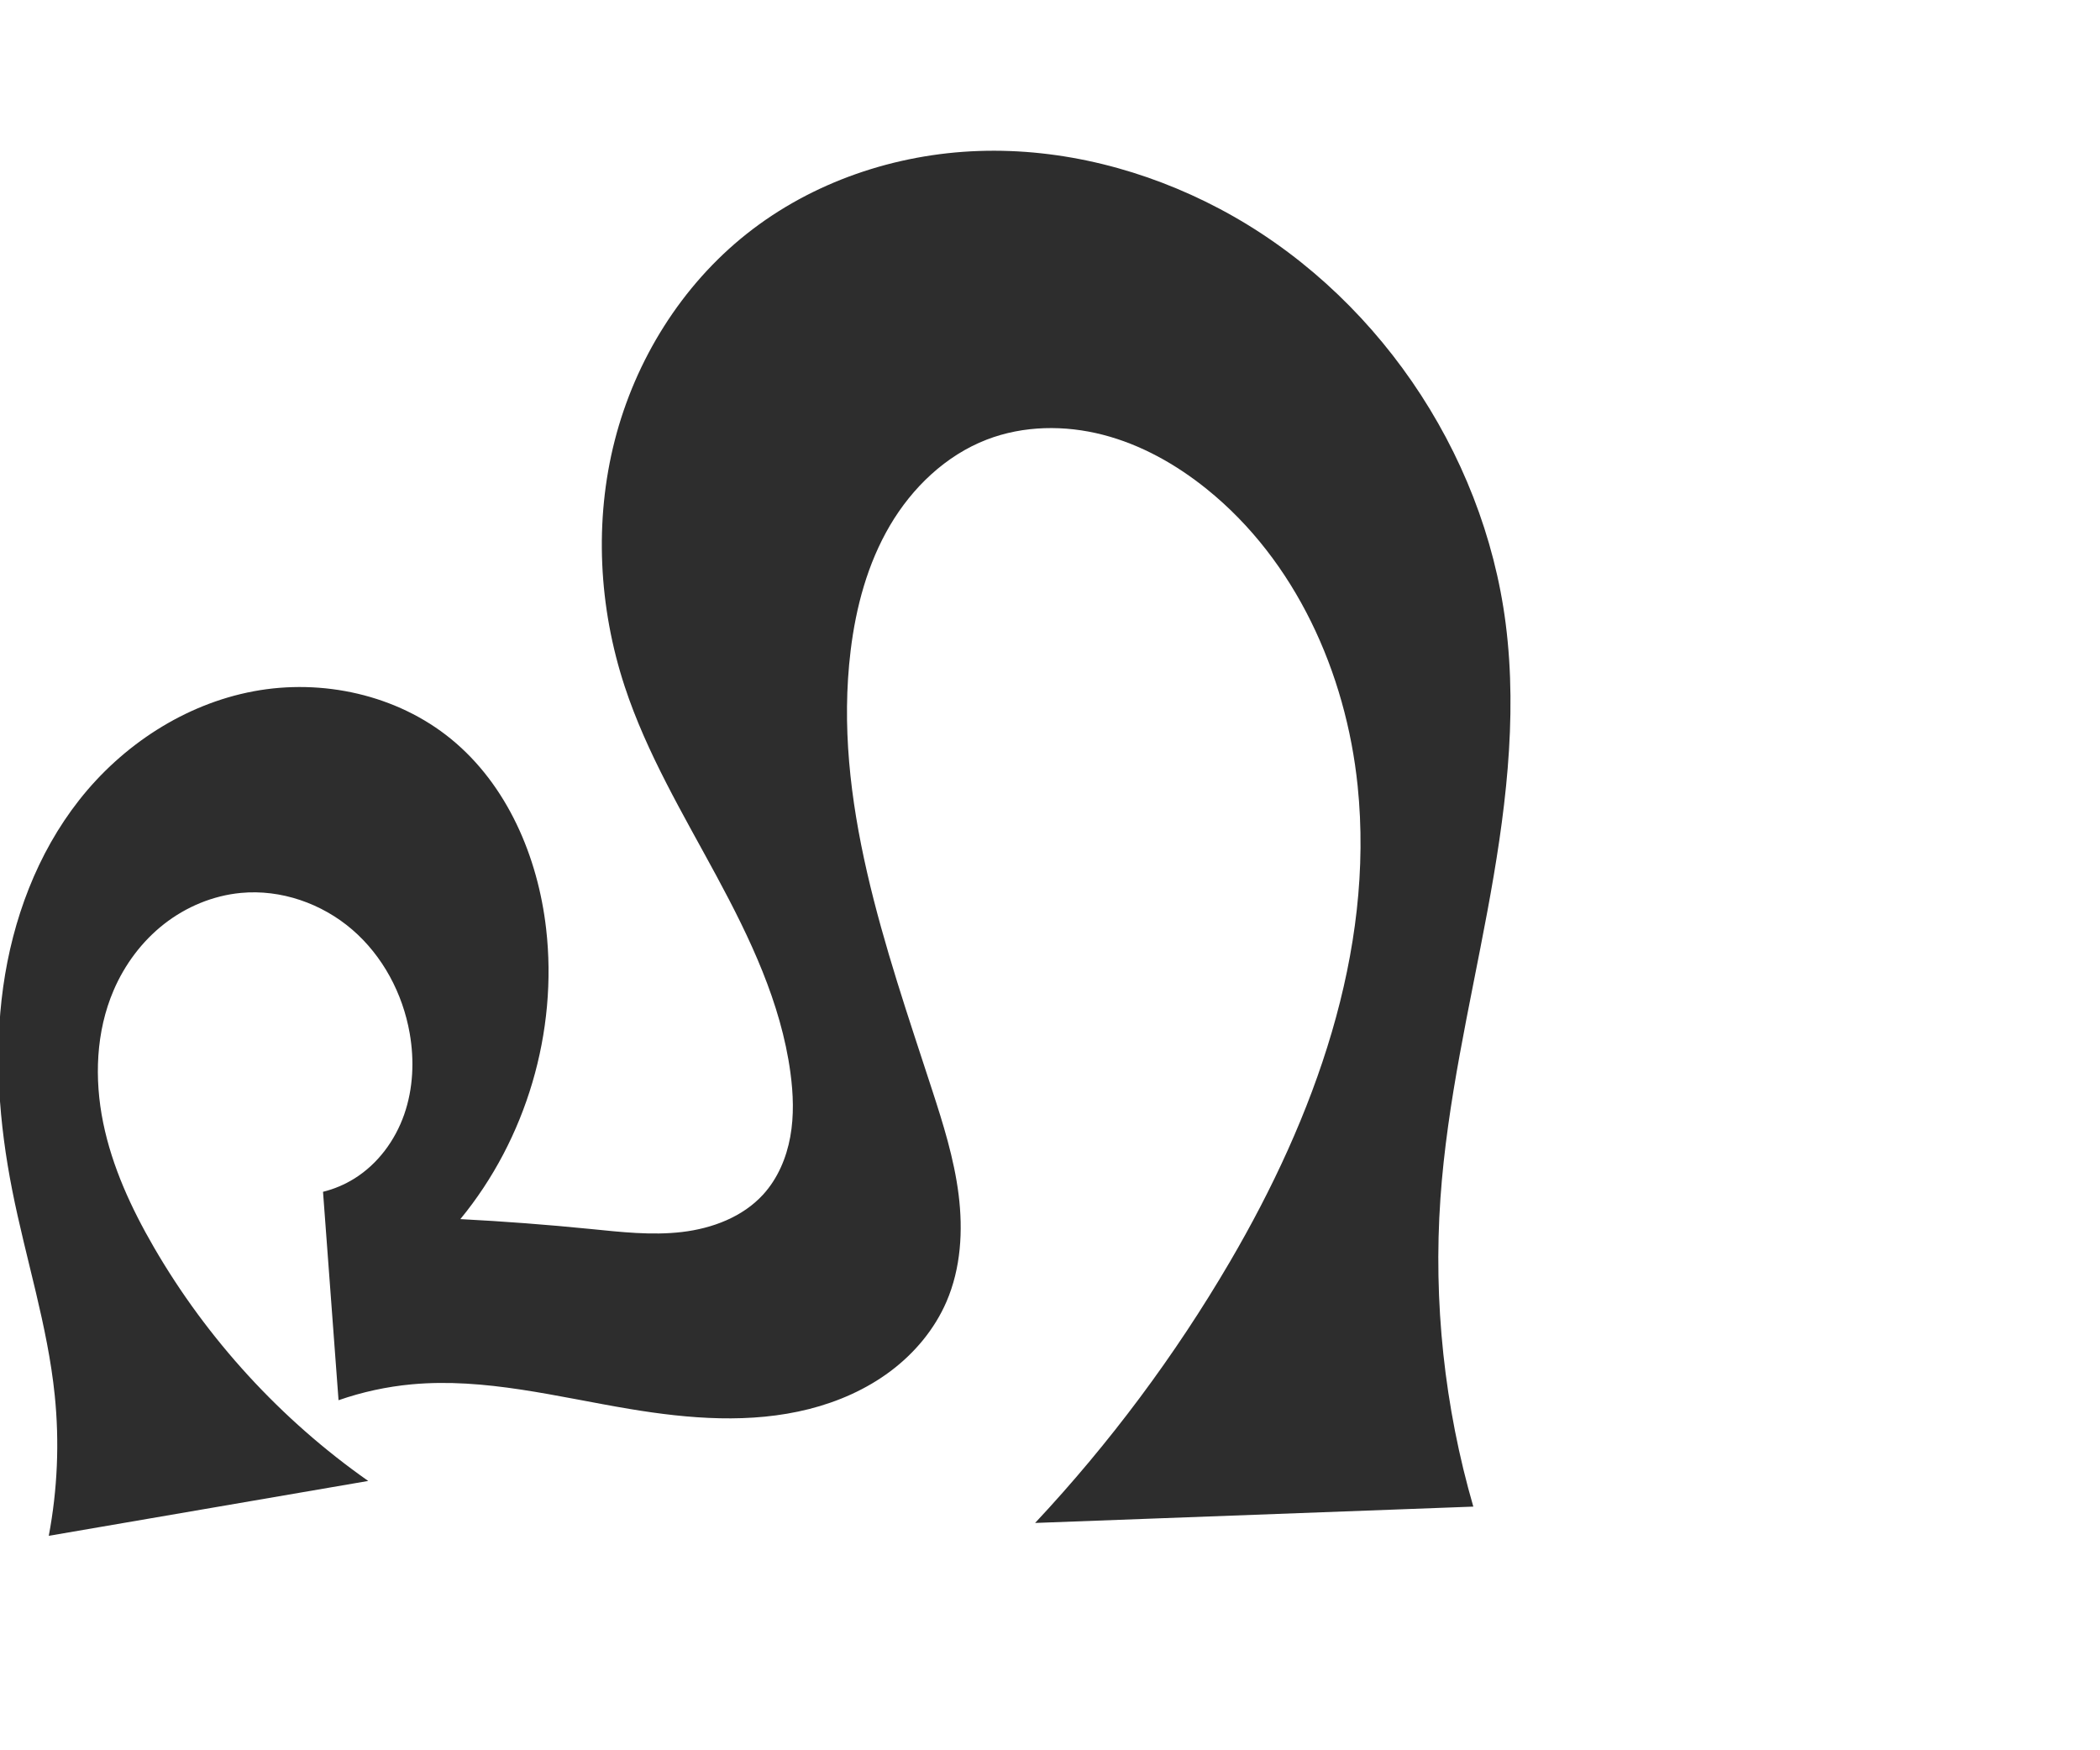 <?xml version="1.0" encoding="UTF-8" standalone="no"?>
<svg
   xmlns:dc="http://purl.org/dc/elements/1.1/"
   xmlns:cc="http://creativecommons.org/ns#"
   xmlns:rdf="http://www.w3.org/1999/02/22-rdf-syntax-ns#"
   xmlns:svg="http://www.w3.org/2000/svg"
   xmlns="http://www.w3.org/2000/svg"
   xmlns:sodipodi="http://sodipodi.sourceforge.net/DTD/sodipodi-0.dtd"
   xmlns:inkscape="http://www.inkscape.org/namespaces/inkscape"
   xml:space="preserve"
   width="1200"
   height="1000"
   version="1.1"
   style="clip-rule:evenodd;fill-rule:evenodd;image-rendering:optimizeQuality;shape-rendering:geometricPrecision;text-rendering:geometricPrecision"
   viewBox="0 0 1200 1000"
   id="svg10"
   sodipodi:docname="ഹ.svg"
   inkscape:version="1.0.1 (3bc2e813f5, 2020-09-07)"><sodipodi:namedview
   pagecolor="#ffffff"
   bordercolor="#666666"
   borderopacity="1"
   objecttolerance="10"
   gridtolerance="10"
   guidetolerance="10"
   inkscape:pageopacity="0"
   inkscape:pageshadow="2"
   inkscape:window-width="1920"
   inkscape:window-height="1015"
   id="namedview12"
   showgrid="false"
   inkscape:zoom="0.678"
   inkscape:cx="412.17104"
   inkscape:cy="577.14983"
   inkscape:window-x="1920"
   inkscape:window-y="0"
   inkscape:window-maximized="1"
   inkscape:current-layer="g863"
   showguides="true"
   inkscape:guide-bbox="true"
   inkscape:document-rotation="0"
   inkscape:snap-to-guides="true"><sodipodi:guide
     position="0,1000"
     orientation="0,1"
     id="guide16"
     inkscape:label=""
     inkscape:locked="true"
     inkscape:color="rgb(0,0,255)" /><sodipodi:guide
     position="1763.312,2036.169"
     orientation="1000,0"
     id="guide18" /><sodipodi:guide
     position="0,200"
     orientation="0,1"
     id="guide20"
     inkscape:label="base"
     inkscape:locked="true"
     inkscape:color="rgb(0,0,255)" /><inkscape:grid
     type="xygrid"
     id="grid24"
     originx="-473.376"
     originy="-489.692" /><sodipodi:guide
     position="0,0"
     orientation="0,1"
     id="guide34"
     inkscape:label="bottom"
     inkscape:locked="true"
     inkscape:color="rgb(0,0,255)" /><sodipodi:guide
     position="225.051,1693.319"
     orientation="0,1"
     id="guide44"
     inkscape:label=""
     inkscape:locked="false"
     inkscape:color="rgb(0,0,255)" /><sodipodi:guide
     position="0,900"
     orientation="0,1"
     id="guide46"
     inkscape:label=""
     inkscape:locked="true"
     inkscape:color="rgb(0,0,255)" /><sodipodi:guide
     position="0,1000"
     orientation="0,1000"
     id="guide860" /><sodipodi:guide
     position="864.44,624.218"
     orientation="1000,0"
     id="guide862" /><sodipodi:guide
     position="1000,0"
     orientation="0,-1000"
     id="guide864" /><sodipodi:guide
     position="0,0"
     orientation="-1000,0"
     id="guide866" /></sodipodi:namedview>
 <defs
   id="defs4"><inkscape:path-effect
   effect="spiro"
   id="path-effect859"
   is_visible="true"
   lpeversion="1" /><inkscape:path-effect
   effect="spiro"
   id="path-effect857"
   is_visible="true"
   lpeversion="1" /><inkscape:path-effect
   effect="spiro"
   id="path-effect856"
   is_visible="true"
   lpeversion="1" /><inkscape:path-effect
   effect="spiro"
   id="path-effect1521"
   is_visible="true"
   lpeversion="1" /><inkscape:path-effect
   effect="spiro"
   id="path-effect858"
   is_visible="true"
   lpeversion="1" /><inkscape:path-effect
   effect="spiro"
   id="path-effect854"
   is_visible="true"
   lpeversion="1" />
  <style
   type="text/css"
   id="style2">
   <![CDATA[
    .fil0 {fill:#EF7F1A;fill-rule:nonzero}
   ]]>
  </style>
 <inkscape:path-effect
   effect="spiro"
   id="path-effect1214"
   is_visible="true"
   lpeversion="1" /><inkscape:path-effect
   effect="spiro"
   id="path-effect1195"
   is_visible="true"
   lpeversion="1" /><inkscape:path-effect
   effect="spiro"
   id="path-effect992"
   is_visible="true"
   lpeversion="1" /><inkscape:path-effect
   effect="spiro"
   id="path-effect287"
   is_visible="true"
   lpeversion="1" /><inkscape:path-effect
   effect="spiro"
   id="path-effect1032"
   is_visible="true"
   lpeversion="1" /><inkscape:path-effect
   effect="spiro"
   id="path-effect1218"
   is_visible="true"
   lpeversion="1" /><inkscape:path-effect
   effect="spiro"
   id="path-effect309"
   is_visible="true"
   lpeversion="1" /><inkscape:path-effect
   effect="spiro"
   id="path-effect1176"
   is_visible="true"
   lpeversion="1" /><inkscape:path-effect
   effect="spiro"
   id="path-effect1112"
   is_visible="true"
   lpeversion="1" /></defs>
 
<g
   id="g863"
   transform="translate(223.714,20.073)"><path
     style="fill:#2d2d2d;stroke:none;stroke-width:1px;stroke-linecap:butt;stroke-linejoin:miter;stroke-opacity:1"
     d="m -13.307,826.049 -182.536,31.348 c 4.992,-26.431 6.142,-53.585 3.402,-80.343 -4.065,-39.698 -16.556,-77.996 -24.29,-117.145 -7.539,-38.163 -10.539,-77.515 -5.169,-116.043 5.37,-38.528 19.4,-76.276 43.45,-106.851 24.723,-31.431 60.311,-54.754 99.615,-62.125 39.304,-7.371 82.002,1.999 112.951,27.323 32.031,26.209 49.514,67.156 54.239,108.272 6.766,58.874 -11.344,120.206 -49.003,165.963 24.832,1.288 49.633,3.17 74.375,5.644 17.365,1.736 34.882,3.764 52.214,1.73 17.332,-2.034 34.769,-8.58 46.505,-21.496 8.257,-9.087 13.232,-20.841 15.426,-32.922 2.193,-12.08 1.727,-24.514 0.081,-36.681 C 222.56,552.886 204.84,515.846 185.745,480.469 c -19.094,-35.377 -39.944,-70.184 -52.499,-108.374 -14.846,-45.158 -17.46,-94.532 -5.665,-140.582 11.795,-46.05 38.218,-88.522 75.474,-118.046 37.368,-29.613 84.808,-45.618 132.458,-47.275 47.65,-1.657 95.372,10.687 137.534,32.95 88.227,46.588 150.944,138.055 163.621,237.018 7.025,54.838 -0.417,110.48 -10.525,164.834 -10.108,54.355 -22.92,108.421 -26.754,163.574 -4.116,59.21 2.277,119.136 18.794,176.145 l -250.408,9.332 c 42.488,-45.404 79.899,-95.555 111.313,-149.219 48.227,-82.385 82.772,-176.991 72.99,-271.951 -6.666,-64.717 -35.524,-128.65 -86.171,-169.488 -17.521,-14.128 -37.588,-25.429 -59.382,-31.052 -21.794,-5.623 -45.386,-5.342 -66.384,2.76 -23.456,9.051 -42.619,27.453 -55.352,49.132 -12.733,21.678 -19.398,46.497 -22.433,71.455 -10.344,85.055 19.898,169.092 46.436,250.56 6.427,19.731 12.693,39.66 15.271,60.25 2.578,20.591 1.296,42.075 -6.931,61.126 -6.819,15.793 -18.246,29.42 -32.012,39.735 -13.766,10.315 -29.818,17.388 -46.492,21.615 -33.349,8.455 -68.525,5.621 -102.462,-0.036 -41.387,-6.899 -82.882,-17.953 -124.66,-14.08 -14.222,1.318 -28.283,4.373 -41.771,9.073 l -8.868,-119.079 c 6.351,-1.57 12.45,-4.152 17.999,-7.618 13.329,-8.326 23.19,-21.692 28.377,-36.527 5.187,-14.836 5.857,-31.053 3.135,-46.532 -3.976,-22.614 -15.375,-44.068 -32.762,-59.065 -17.387,-14.996 -40.792,-23.179 -63.651,-21.022 -15.948,1.505 -31.327,7.924 -43.943,17.796 -12.616,9.871 -22.479,23.124 -28.804,37.841 -10.148,23.61 -11.104,50.496 -5.973,75.677 5.131,25.181 16.064,48.851 28.952,71.083 30.536,52.676 72.652,98.598 122.496,133.567 z"
     id="path856"
     inkscape:path-effect="#path-effect859"
     inkscape:original-d="m -13.306719,826.04877 -182.535801,31.34795 c 0,0 14.64213,-42.25876 3.40187,-80.343 -11.36182,-38.4961 -23.08481,-85.15486 -24.29026,-117.14491 -2.83866,-75.33222 -15.2319,-169.79625 38.28142,-222.89357 50.96703,-50.57082 148.619328,-67.45009 212.565828,-34.8021 35.951469,18.35508 50.665138,68.06482 54.23883,108.27236 5.106724,57.45565 -49.003491,165.96305 -49.003491,165.96305 0,0 49.557867,7.15803 74.374503,5.64395 33.49705,-2.04368 59.37294,16.46194 98.71865,-19.76584 16.88659,-16.72835 17.71671,-45.93591 15.50622,-69.60252 -7.44269,-79.68535 -89.03437,-140.79831 -94.705,-220.62934 -6.32692,-89.07018 0.38031,-202.47453 69.80873,-258.62809 70.07336,-56.675189 189.10868,-54.075624 269.99256,-14.324508 86.16022,42.344218 140.28023,143.895658 163.62122,237.018238 26.78592,106.86669 -36.90795,218.23649 -37.27915,328.40834 -0.19895,59.04795 18.7937,176.14509 18.7937,176.14509 l -250.40834,9.3319 c 0,0 84.23412,-93.38461 111.31326,-149.21917 C 520.04565,616.37597 561.82886,522.22639 552.0784,428.87563 545.49435,365.84004 515.94289,298.28904 465.90758,259.38785 431.9844,233.01344 379.912,214.8264 340.14152,231.09604 c -44.27145,18.11094 -68.52516,73.65901 -77.78508,120.58684 -16.44394,83.33531 35.7677,166.29035 46.43631,250.5599 5.09356,40.23313 39.37891,95.21616 8.34088,121.37658 -56.18424,47.3549 -117.64045,54.50619 -180.96582,61.31464 -41.57803,4.47028 -82.896419,-16.19993 -124.66031,-14.08016 -14.2299924,0.72226 -41.770826,9.07343 -41.770826,9.07343 l -8.868289,-119.0787 c 0,0 13.479858,-2.92485 17.998723,-7.61765 20.53979423,-21.33038 35.921066,-59.99896 31.511776,-83.05916 -7.8463099,-41.03551 -54.641921,-79.24609 -96.412369,-80.08717 -30.521855,-0.61458 -61.387445,27.30105 -72.747565,55.63669 -18.42602,45.96015 1.49631,102.147 22.97839,146.76061 26.20866,54.42969 122.495941,133.56688 122.495941,133.56688 z"
     sodipodi:nodetypes="ccssaaacacaaaaaaccaaaaaasaaccasaaac" /></g></svg>
